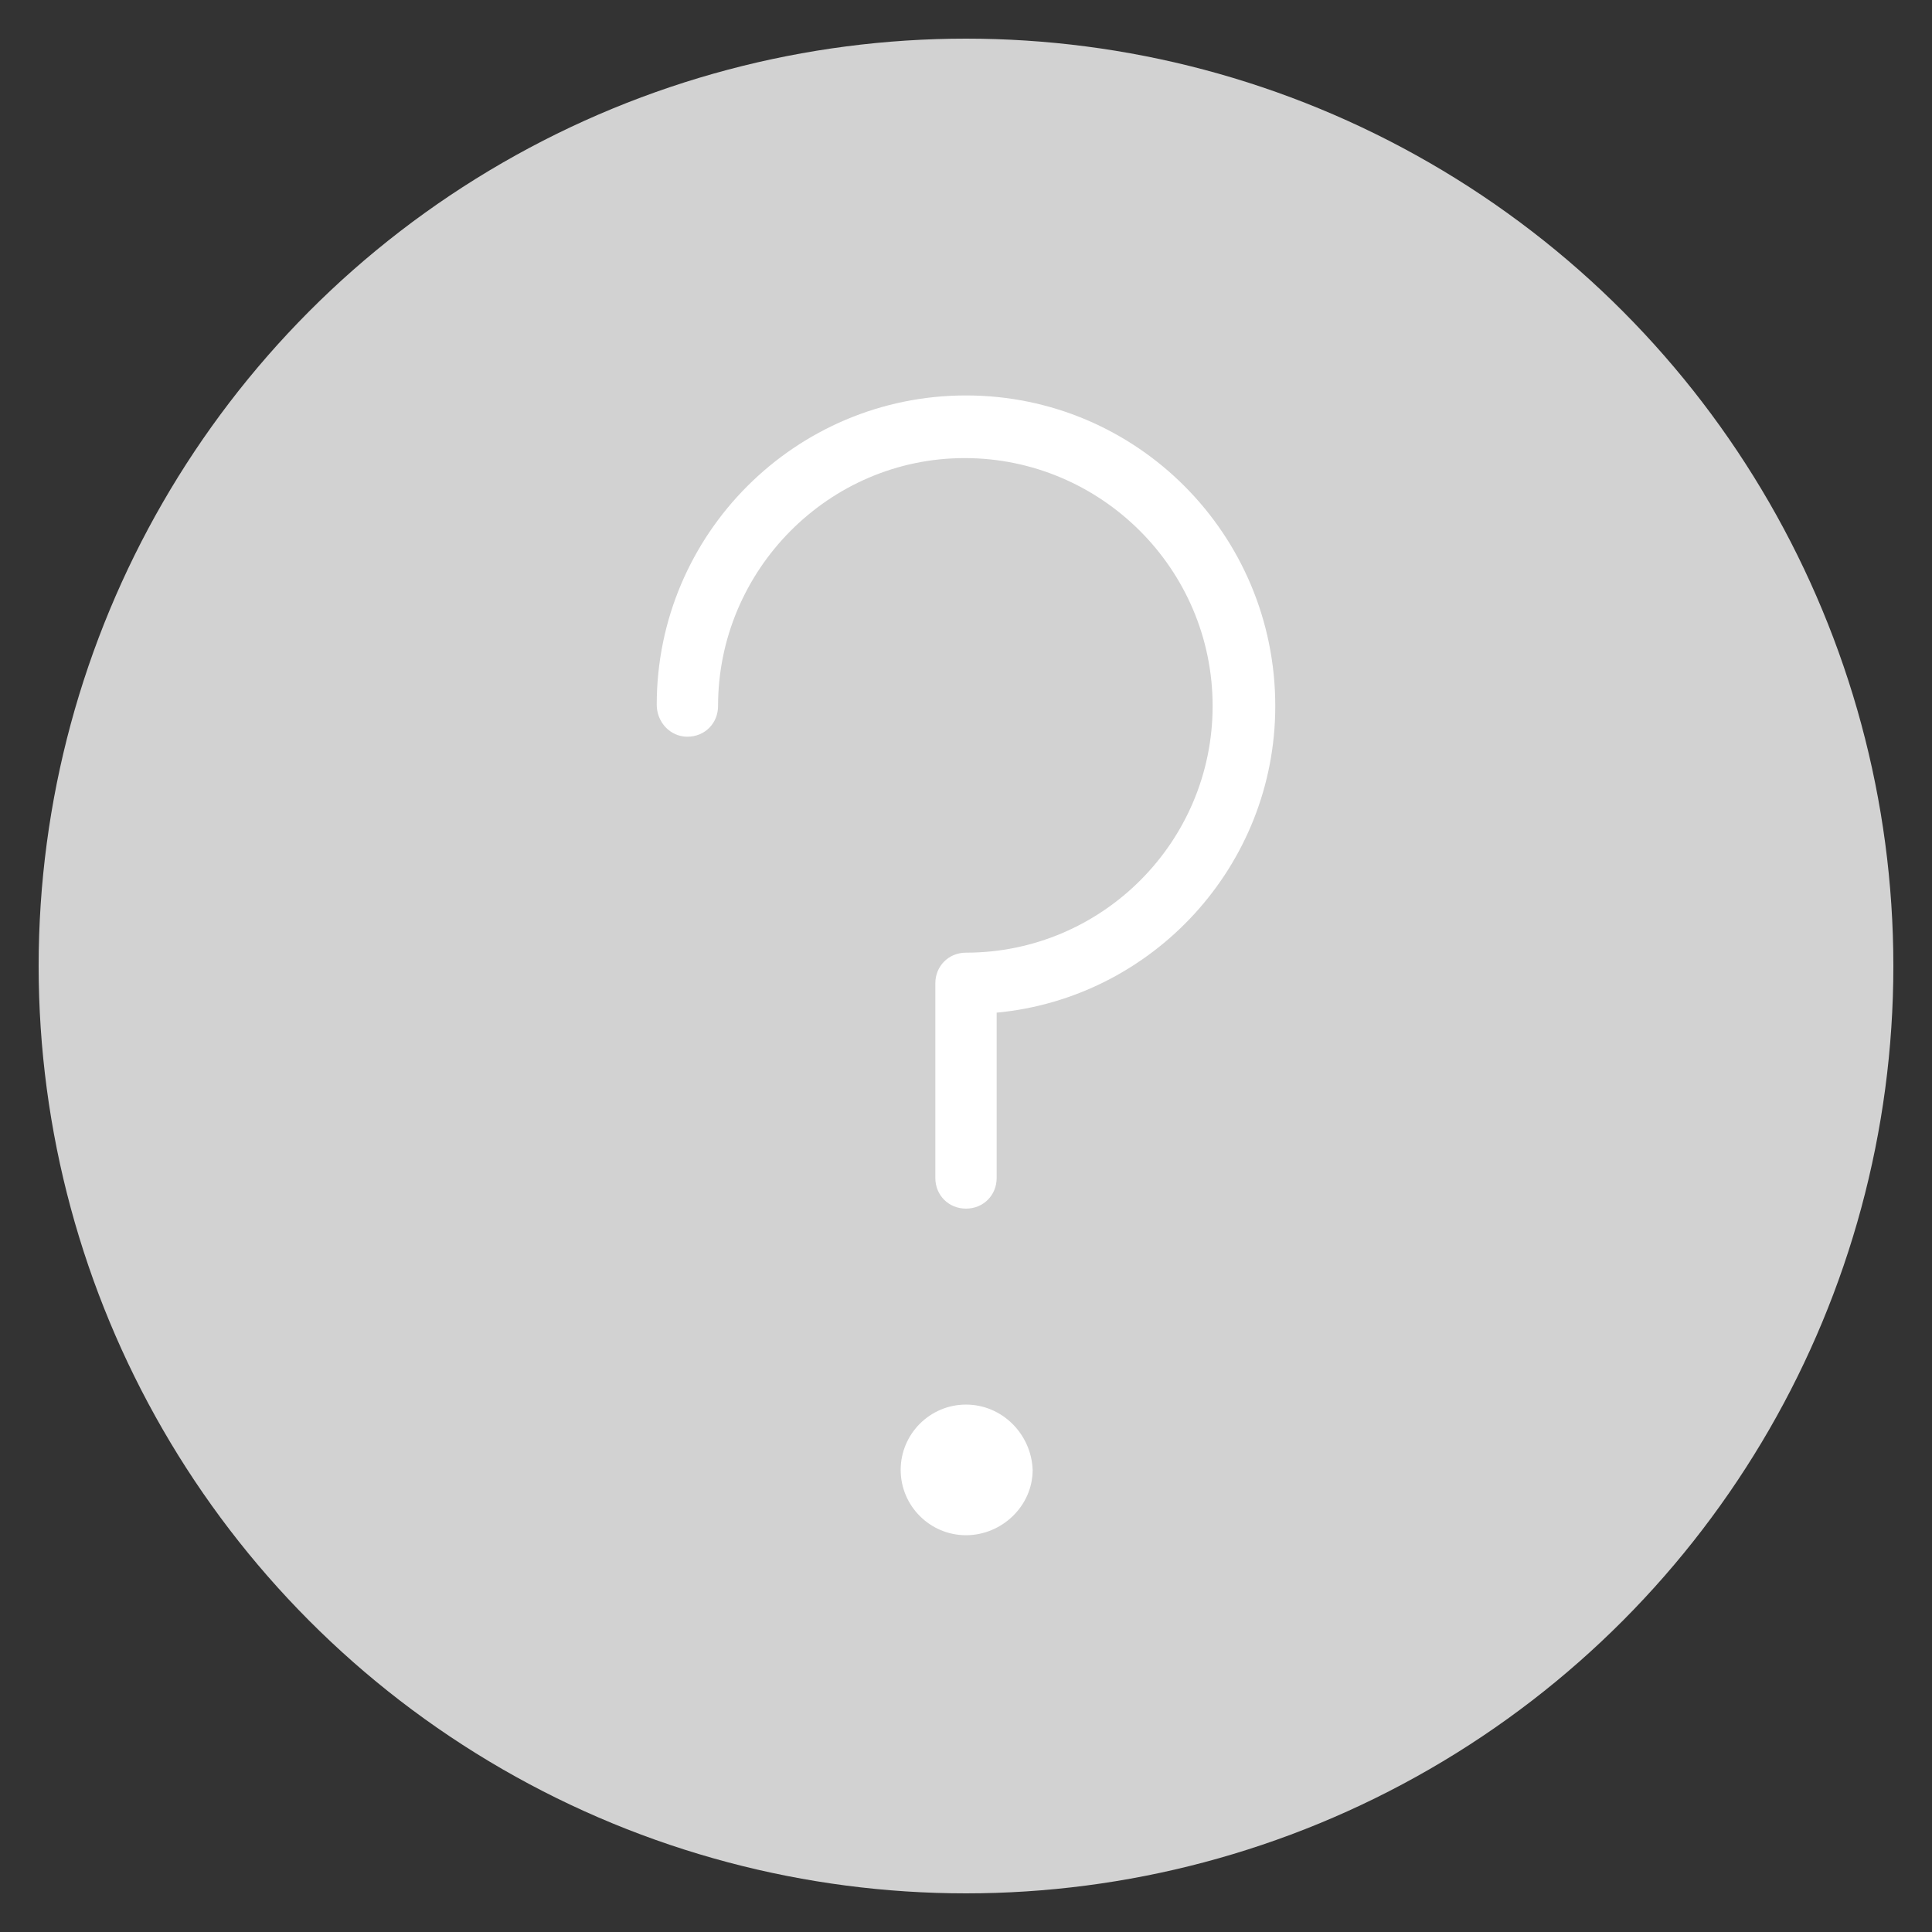 <?xml version="1.0" encoding="utf-8"?>
<!-- Generator: Adobe Illustrator 23.0.4, SVG Export Plug-In . SVG Version: 6.00 Build 0)  -->
<svg version="1.1" id="Layer_1" xmlns="http://www.w3.org/2000/svg" xmlns:xlink="http://www.w3.org/1999/xlink" x="0px" y="0px"
	 viewBox="0 0 100 100" style="enable-background:new 0 0 100 100;" xml:space="preserve">
<rect x="0" y="0" width="100" height="100" fill="#333333" stroke="none"/>
<style type="text/css">
	.st0{fill:#D2D2D2;}
	.st1{fill:#FFFFFF;}
</style>
<circle class="st0" cx="50" cy="50" r="48"/>
<g>
	<g transform="translate(50 50) scale(0.69 0.69) rotate(0) translate(-50 -50)">
		<path class="st1" d="M50,82.9c-2.7,0-4.9,2.2-4.9,4.9c0,2.7,2.2,4.9,4.9,4.9c2.7,0,5-2.2,5-4.9C54.9,85.1,52.7,82.9,50,82.9z"/>
		<path class="st1" d="M29.1,32.8c1.3,0,2.3-1,2.3-2.3c0-10.2,8.3-18.6,18.5-18.6c10.2,0,18.6,8.3,18.6,18.6
			C68.5,40.7,60.2,49,50,49c-1.3,0-2.3,1-2.3,2.3v14.6c0,1.3,1,2.3,2.3,2.3c1.3,0,2.3-1,2.3-2.3V53.5C64,52.4,73.2,42.5,73.2,30.5
			C73.2,17.6,62.8,7.2,50,7.2c-12.8,0-23.2,10.4-23.2,23.2C26.8,31.7,27.8,32.8,29.1,32.8z"/>
	</g>
</g>
</svg>
